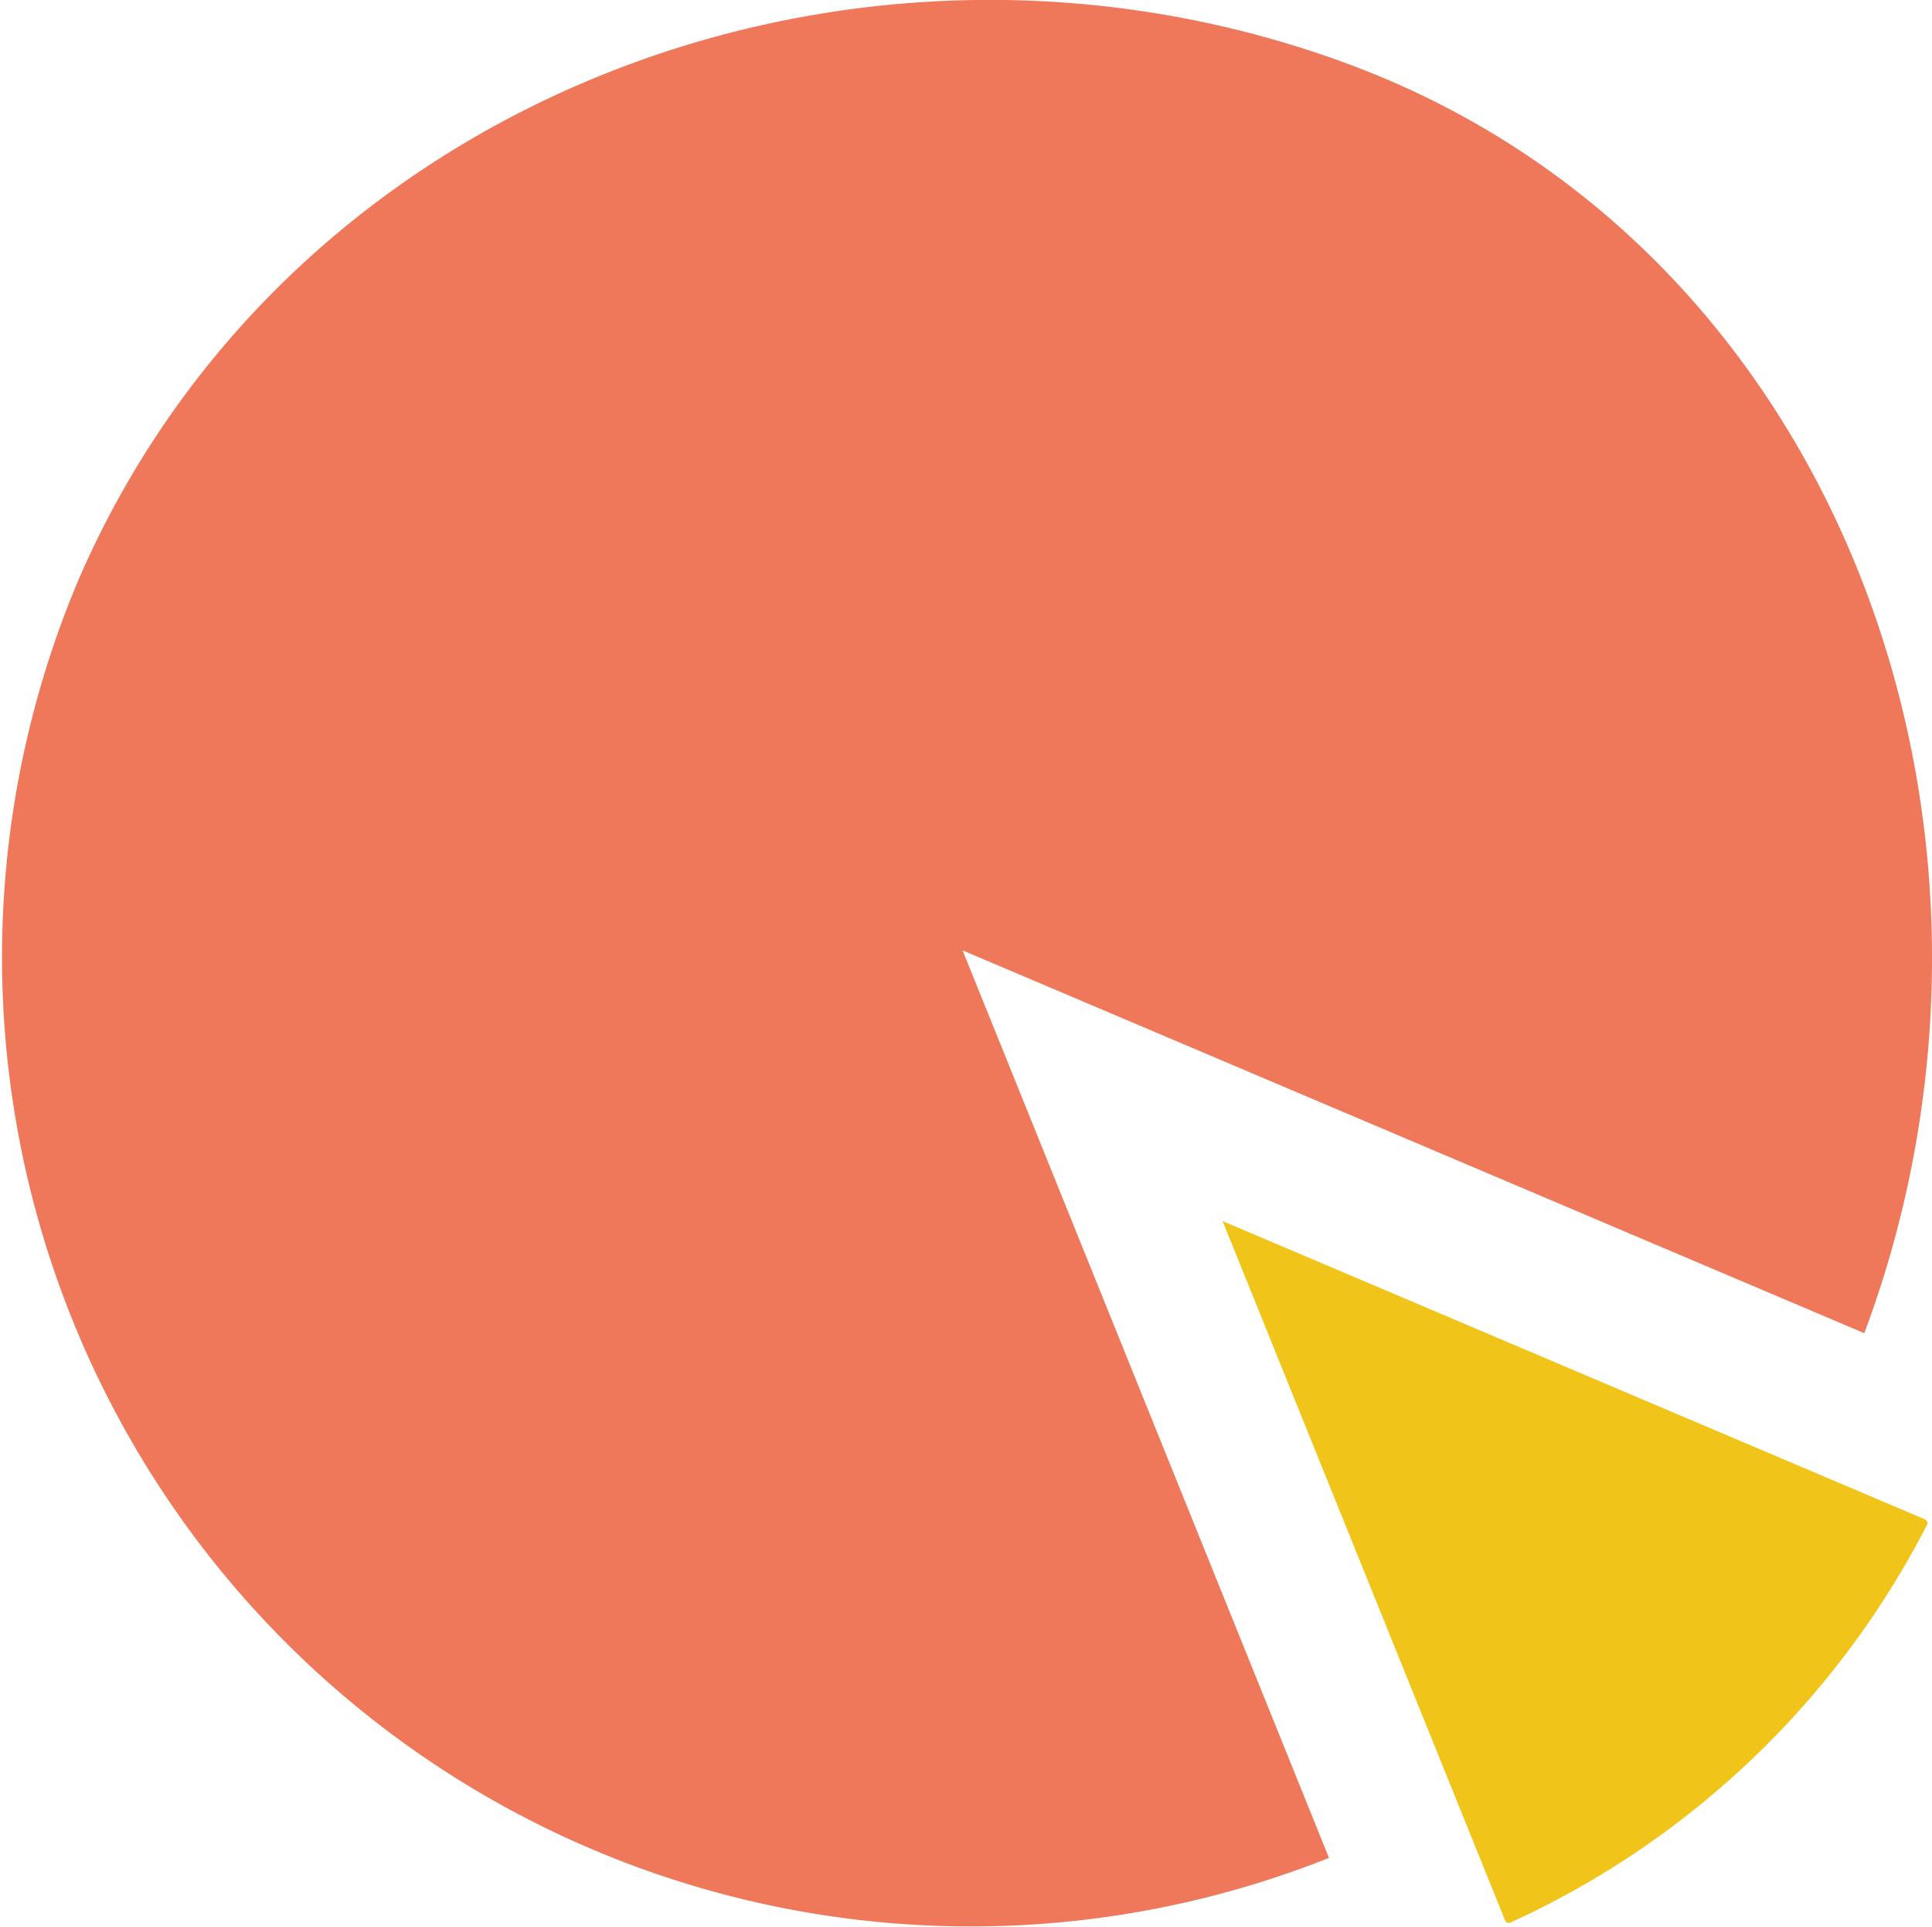 <svg xmlns="http://www.w3.org/2000/svg" width="30.53" height="30.44" viewBox="0 0 30.53 30.44">
    <defs>
        <style>
            .cls-1{fill:#f0785a}.cls-2{fill:#f0c419}
        </style>
    </defs>
    <g id="pie-chart" transform="translate(.001 -.085)">
        <path id="Path_457" d="M15.21 15.1l14.249 6.048c2.946-7.877-.327-17.134-8.129-20.042-7.73-2.879-16.76.477-20.081 8.117A15.313 15.313 0 0 0 21 29.438z" class="cls-1" data-name="Path 457"/>
        <path id="Path_458" d="M41.126 47.7a13.866 13.866 0 0 0 6.586-6.285.063.063 0 0 0-.031-.086l-11.1-4.713 4.465 11.051a.063.063 0 0 0 .08.033z" class="cls-2" data-name="Path 458" transform="translate(-17.262 -17.239)"/>
    </g>
</svg>
